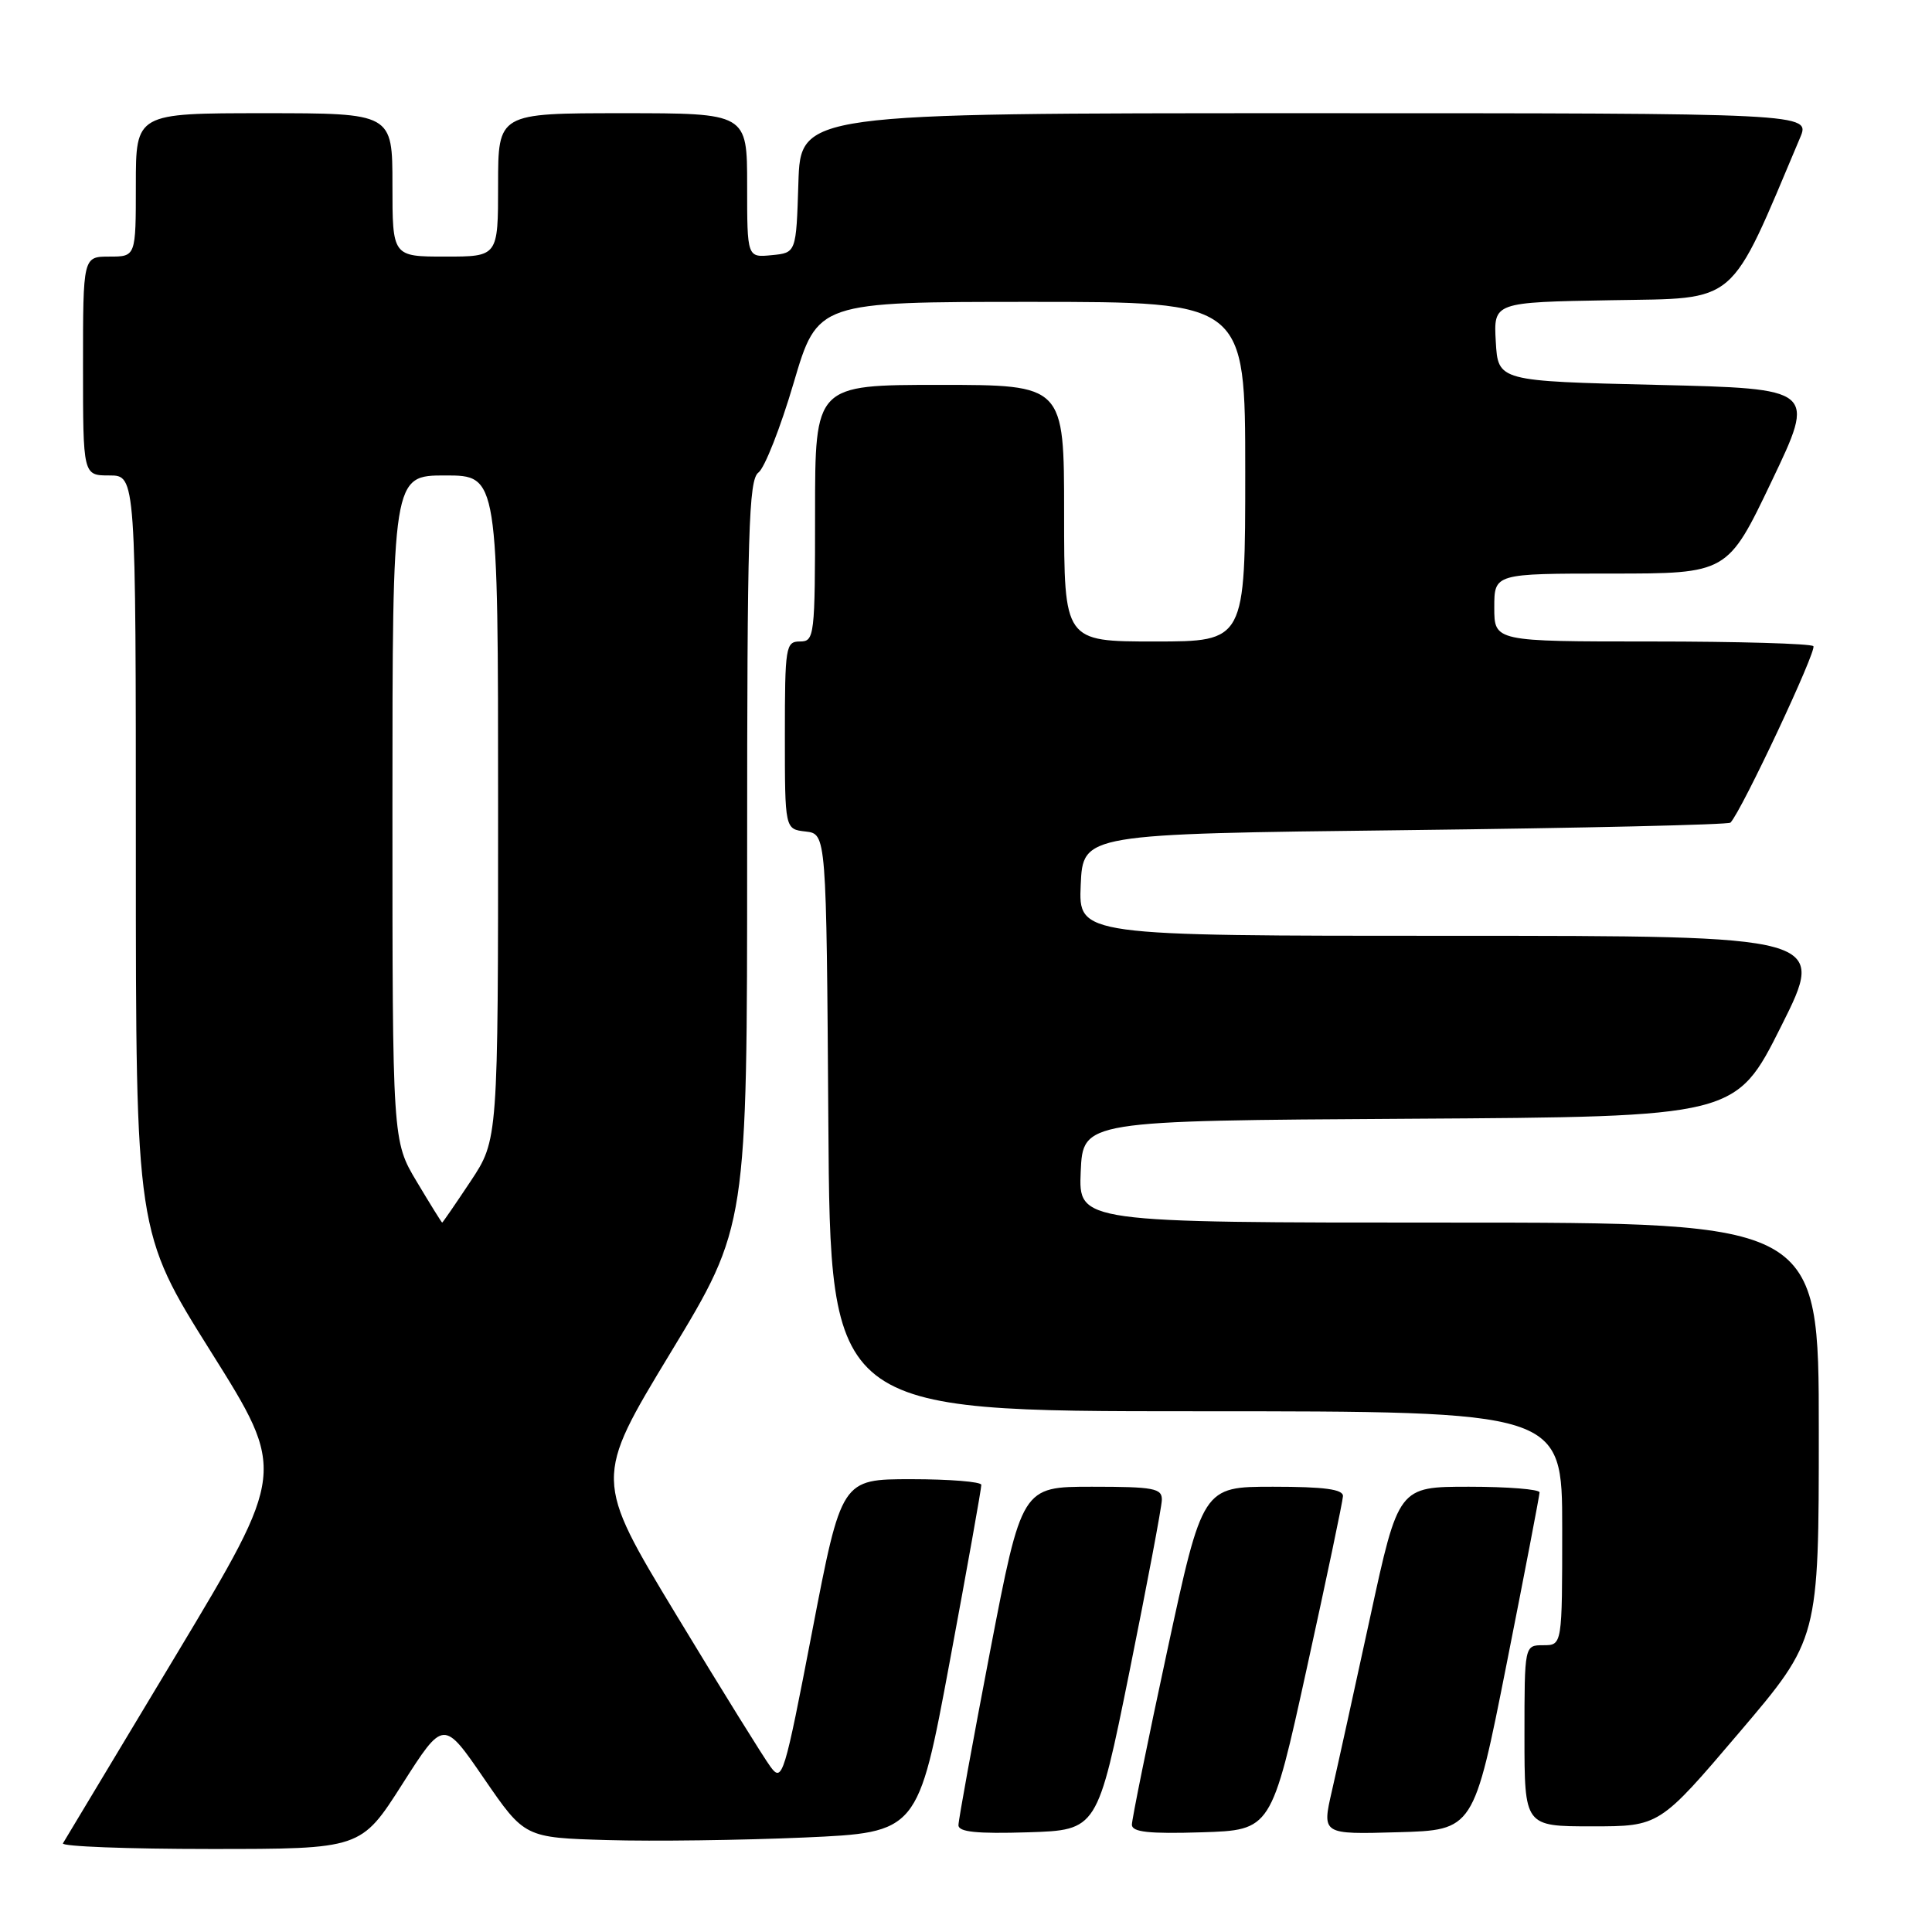 <?xml version="1.0" encoding="UTF-8" standalone="no"?>
<!DOCTYPE svg PUBLIC "-//W3C//DTD SVG 1.1//EN" "http://www.w3.org/Graphics/SVG/1.1/DTD/svg11.dtd" >
<svg xmlns="http://www.w3.org/2000/svg" xmlns:xlink="http://www.w3.org/1999/xlink" version="1.1" viewBox="0 0 256 256">
 <g >
 <path fill="currentColor"
d=" M 53.30 236.42 C 58.77 227.84 58.77 227.84 64.14 235.67 C 69.52 243.50 69.52 243.50 80.51 243.82 C 86.56 244.00 98.28 243.84 106.57 243.48 C 121.63 242.81 121.63 242.81 125.85 220.15 C 128.17 207.69 130.05 197.16 130.03 196.75 C 130.02 196.34 125.84 196.00 120.75 196.00 C 111.50 196.00 111.50 196.00 107.62 216.15 C 103.93 235.33 103.66 236.20 102.12 234.14 C 101.23 232.95 95.60 223.88 89.61 213.98 C 78.72 195.97 78.72 195.97 88.86 179.23 C 99.00 162.49 99.00 162.49 99.00 113.10 C 99.00 70.39 99.20 63.57 100.50 62.61 C 101.32 62.00 103.42 56.66 105.16 50.75 C 108.33 40.00 108.33 40.00 136.67 40.00 C 165.00 40.00 165.00 40.00 165.00 62.50 C 165.00 85.00 165.00 85.00 153.00 85.00 C 141.00 85.00 141.00 85.00 141.00 68.00 C 141.00 51.00 141.00 51.00 124.50 51.00 C 108.00 51.00 108.00 51.00 108.00 68.00 C 108.00 84.33 107.92 85.00 106.00 85.00 C 104.11 85.00 104.00 85.67 104.00 97.43 C 104.00 109.87 104.00 109.87 106.75 110.18 C 109.50 110.50 109.50 110.50 109.76 148.75 C 110.02 187.00 110.02 187.00 158.51 187.00 C 207.00 187.00 207.00 187.00 207.00 202.50 C 207.00 218.00 207.00 218.00 204.50 218.00 C 202.00 218.00 202.00 218.00 202.00 230.00 C 202.00 242.00 202.00 242.00 210.94 242.00 C 219.88 242.00 219.88 242.00 230.44 229.59 C 241.00 217.18 241.00 217.18 241.00 189.59 C 241.00 162.00 241.00 162.00 191.95 162.00 C 142.91 162.00 142.91 162.00 143.20 155.25 C 143.50 148.50 143.50 148.50 186.75 148.24 C 230.00 147.98 230.00 147.98 236.01 135.99 C 242.02 124.00 242.02 124.00 192.46 124.00 C 142.91 124.00 142.91 124.00 143.20 117.25 C 143.50 110.50 143.50 110.50 186.17 110.00 C 209.63 109.72 229.04 109.28 229.30 109.00 C 230.81 107.40 240.79 86.13 240.28 85.62 C 239.94 85.28 230.29 85.00 218.83 85.00 C 198.00 85.00 198.00 85.00 198.00 80.50 C 198.00 76.00 198.00 76.00 213.46 76.00 C 228.91 76.00 228.91 76.00 234.76 63.75 C 240.61 51.50 240.61 51.50 219.56 51.00 C 198.50 50.50 198.50 50.50 198.20 45.28 C 197.90 40.05 197.90 40.05 213.50 39.78 C 230.50 39.48 229.01 40.76 238.52 18.25 C 239.90 15.00 239.90 15.00 172.99 15.00 C 106.08 15.00 106.08 15.00 105.79 24.25 C 105.50 33.50 105.50 33.50 102.25 33.81 C 99.00 34.13 99.00 34.13 99.00 24.56 C 99.00 15.00 99.00 15.00 82.50 15.00 C 66.00 15.00 66.00 15.00 66.00 24.50 C 66.00 34.00 66.00 34.00 59.00 34.00 C 52.00 34.00 52.00 34.00 52.00 24.50 C 52.00 15.00 52.00 15.00 35.00 15.00 C 18.00 15.00 18.00 15.00 18.00 24.50 C 18.00 34.00 18.00 34.00 14.50 34.00 C 11.00 34.00 11.00 34.00 11.00 48.50 C 11.00 63.00 11.00 63.00 14.50 63.00 C 18.00 63.00 18.00 63.00 18.00 113.13 C 18.00 163.26 18.00 163.26 27.96 179.13 C 37.92 195.00 37.92 195.00 23.36 219.25 C 15.35 232.59 8.59 243.84 8.34 244.25 C 8.09 244.66 16.87 245.00 27.86 245.00 C 47.83 245.00 47.83 245.00 53.30 236.42 Z  M 149.66 221.50 C 151.99 209.95 153.93 199.71 153.95 198.75 C 153.99 197.21 152.91 197.00 144.69 197.00 C 135.39 197.00 135.39 197.00 131.19 218.81 C 128.89 230.81 127.00 241.17 127.00 241.85 C 127.00 242.75 129.45 243.00 136.21 242.79 C 145.41 242.50 145.41 242.50 149.66 221.50 Z  M 173.17 221.00 C 175.77 209.18 177.92 198.94 177.95 198.25 C 177.99 197.34 175.50 197.00 168.68 197.00 C 159.35 197.00 159.35 197.00 154.66 218.75 C 152.08 230.71 149.98 241.08 149.98 241.79 C 150.00 242.76 152.23 243.01 159.23 242.79 C 168.45 242.50 168.45 242.50 173.17 221.00 Z  M 199.63 220.50 C 202.03 208.40 203.99 198.16 204.00 197.75 C 204.00 197.34 199.79 197.00 194.65 197.00 C 185.30 197.00 185.30 197.00 181.56 214.25 C 179.50 223.74 177.22 234.10 176.49 237.28 C 175.16 243.07 175.16 243.07 185.22 242.78 C 195.27 242.50 195.27 242.50 199.63 220.50 Z  M 55.23 156.59 C 52.00 151.19 52.00 151.19 52.00 107.09 C 52.00 63.00 52.00 63.00 59.00 63.00 C 66.00 63.00 66.00 63.00 66.00 107.02 C 66.00 151.03 66.00 151.03 62.36 156.52 C 60.36 159.53 58.66 162.00 58.59 162.00 C 58.52 162.00 57.01 159.57 55.23 156.59 Z "/>
</g>
</svg>